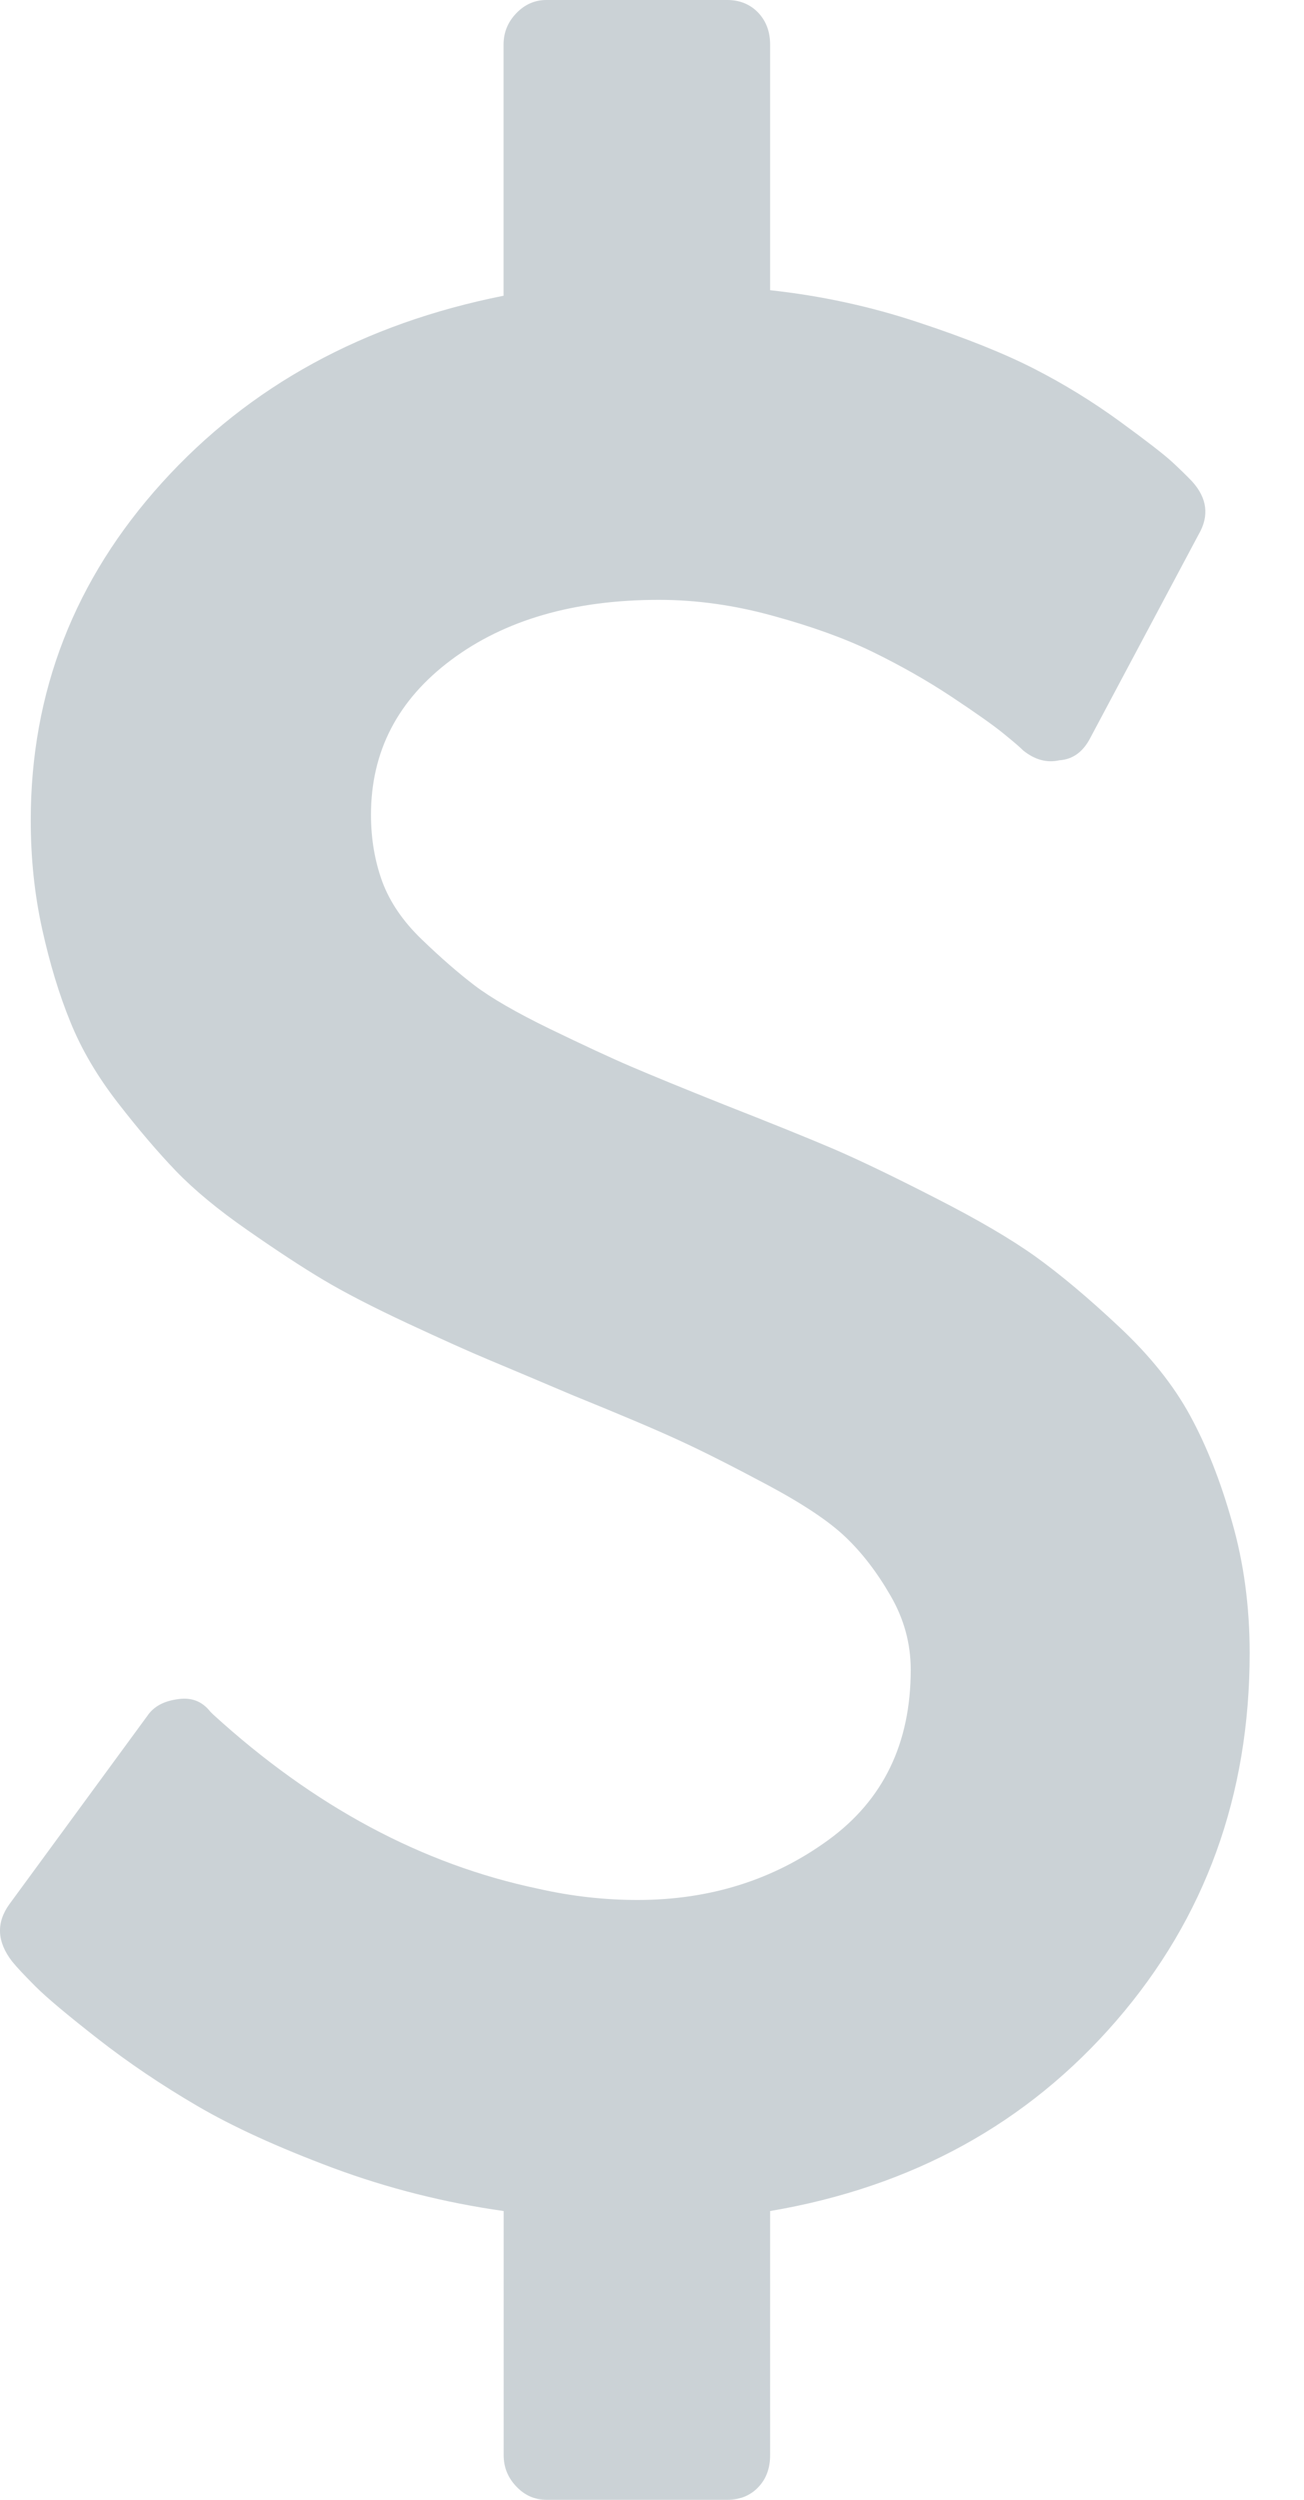 <?xml version="1.0" encoding="UTF-8"?>
<svg width="12px" height="23px" viewBox="0 0 12 23" version="1.1" xmlns="http://www.w3.org/2000/svg" xmlns:xlink="http://www.w3.org/1999/xlink">
    <!-- Generator: Sketch 55 (78076) - https://sketchapp.com -->
    <title>Path</title>
    <desc>Created with Sketch.</desc>
    <g id="Page-1" stroke="none" stroke-width="1" fill="none" fill-rule="evenodd">
        <g id="03.1_wallet_national_receive" transform="translate(-403, -143)" fill="#CBD2D6">
            <g id="Wallet-National" transform="translate(80, 60)">
                <g id="USD" transform="translate(300, 68)">
                    <g id="dollar-symbol" transform="translate(23, 15)">
                        <path d="M11.338,14.003 C11.232,13.626 11.102,13.299 10.95,13.021 C10.798,12.743 10.581,12.471 10.297,12.206 C10.014,11.94 9.759,11.727 9.533,11.564 C9.307,11.402 8.997,11.22 8.602,11.019 C8.208,10.817 7.896,10.668 7.666,10.569 C7.436,10.471 7.103,10.336 6.667,10.165 C6.281,10.011 5.994,9.893 5.805,9.812 C5.616,9.731 5.367,9.615 5.059,9.466 C4.751,9.316 4.521,9.183 4.369,9.068 C4.217,8.952 4.055,8.811 3.882,8.644 C3.709,8.478 3.588,8.3 3.518,8.112 C3.449,7.923 3.414,7.718 3.414,7.496 C3.414,6.914 3.66,6.439 4.153,6.071 C4.646,5.703 5.283,5.519 6.064,5.519 C6.409,5.519 6.76,5.568 7.117,5.667 C7.475,5.765 7.781,5.876 8.035,6 C8.29,6.125 8.531,6.261 8.757,6.411 C8.983,6.561 9.143,6.674 9.237,6.751 C9.332,6.828 9.392,6.88 9.416,6.905 C9.523,6.991 9.634,7.021 9.749,6.995 C9.872,6.987 9.967,6.918 10.033,6.79 L11.031,4.916 C11.13,4.745 11.109,4.582 10.969,4.428 C10.92,4.377 10.859,4.317 10.784,4.248 C10.71,4.18 10.55,4.056 10.303,3.876 C10.057,3.697 9.796,3.536 9.521,3.395 C9.246,3.254 8.888,3.11 8.448,2.965 C8.009,2.819 7.555,2.721 7.087,2.67 L7.087,0.411 C7.087,0.291 7.05,0.193 6.976,0.115 C6.902,0.039 6.807,0 6.692,0 L5.028,0 C4.921,0 4.829,0.041 4.751,0.122 C4.673,0.203 4.634,0.299 4.634,0.411 L4.634,2.721 C3.344,2.978 2.296,3.551 1.491,4.441 C0.686,5.331 0.283,6.366 0.283,7.547 C0.283,7.898 0.318,8.231 0.388,8.548 C0.458,8.865 0.544,9.149 0.647,9.401 C0.749,9.654 0.895,9.902 1.084,10.146 C1.273,10.39 1.452,10.6 1.62,10.775 C1.789,10.95 2.009,11.132 2.28,11.32 C2.551,11.509 2.783,11.661 2.976,11.776 C3.169,11.891 3.426,12.024 3.747,12.174 C4.067,12.323 4.32,12.437 4.505,12.514 C4.69,12.591 4.942,12.698 5.263,12.834 C5.706,13.014 6.035,13.153 6.249,13.252 C6.463,13.35 6.734,13.487 7.062,13.662 C7.391,13.838 7.631,13.998 7.783,14.144 C7.935,14.289 8.073,14.469 8.196,14.683 C8.32,14.897 8.381,15.123 8.381,15.363 C8.381,16.039 8.129,16.561 7.623,16.929 C7.118,17.297 6.532,17.481 5.867,17.481 C5.563,17.481 5.259,17.447 4.955,17.378 C3.887,17.155 2.889,16.621 1.96,15.773 L1.935,15.748 C1.861,15.654 1.763,15.615 1.64,15.633 C1.508,15.65 1.414,15.701 1.356,15.787 L0.087,17.519 C-0.037,17.69 -0.028,17.866 0.111,18.046 C0.152,18.097 0.224,18.174 0.327,18.277 C0.43,18.38 0.621,18.54 0.9,18.758 C1.18,18.977 1.484,19.182 1.812,19.374 C2.141,19.567 2.558,19.757 3.063,19.946 C3.569,20.134 4.092,20.266 4.635,20.343 L4.635,22.589 C4.635,22.701 4.674,22.797 4.752,22.878 C4.83,22.96 4.922,23 5.029,23 L6.693,23 C6.808,23 6.903,22.962 6.977,22.885 C7.051,22.808 7.087,22.709 7.087,22.589 L7.087,20.343 C8.394,20.121 9.456,19.537 10.274,18.591 C11.091,17.646 11.5,16.518 11.5,15.209 C11.5,14.781 11.446,14.379 11.338,14.003 Z" id="Path"></path>
                    </g>
                </g>
            </g>
        </g>
    </g>
</svg>